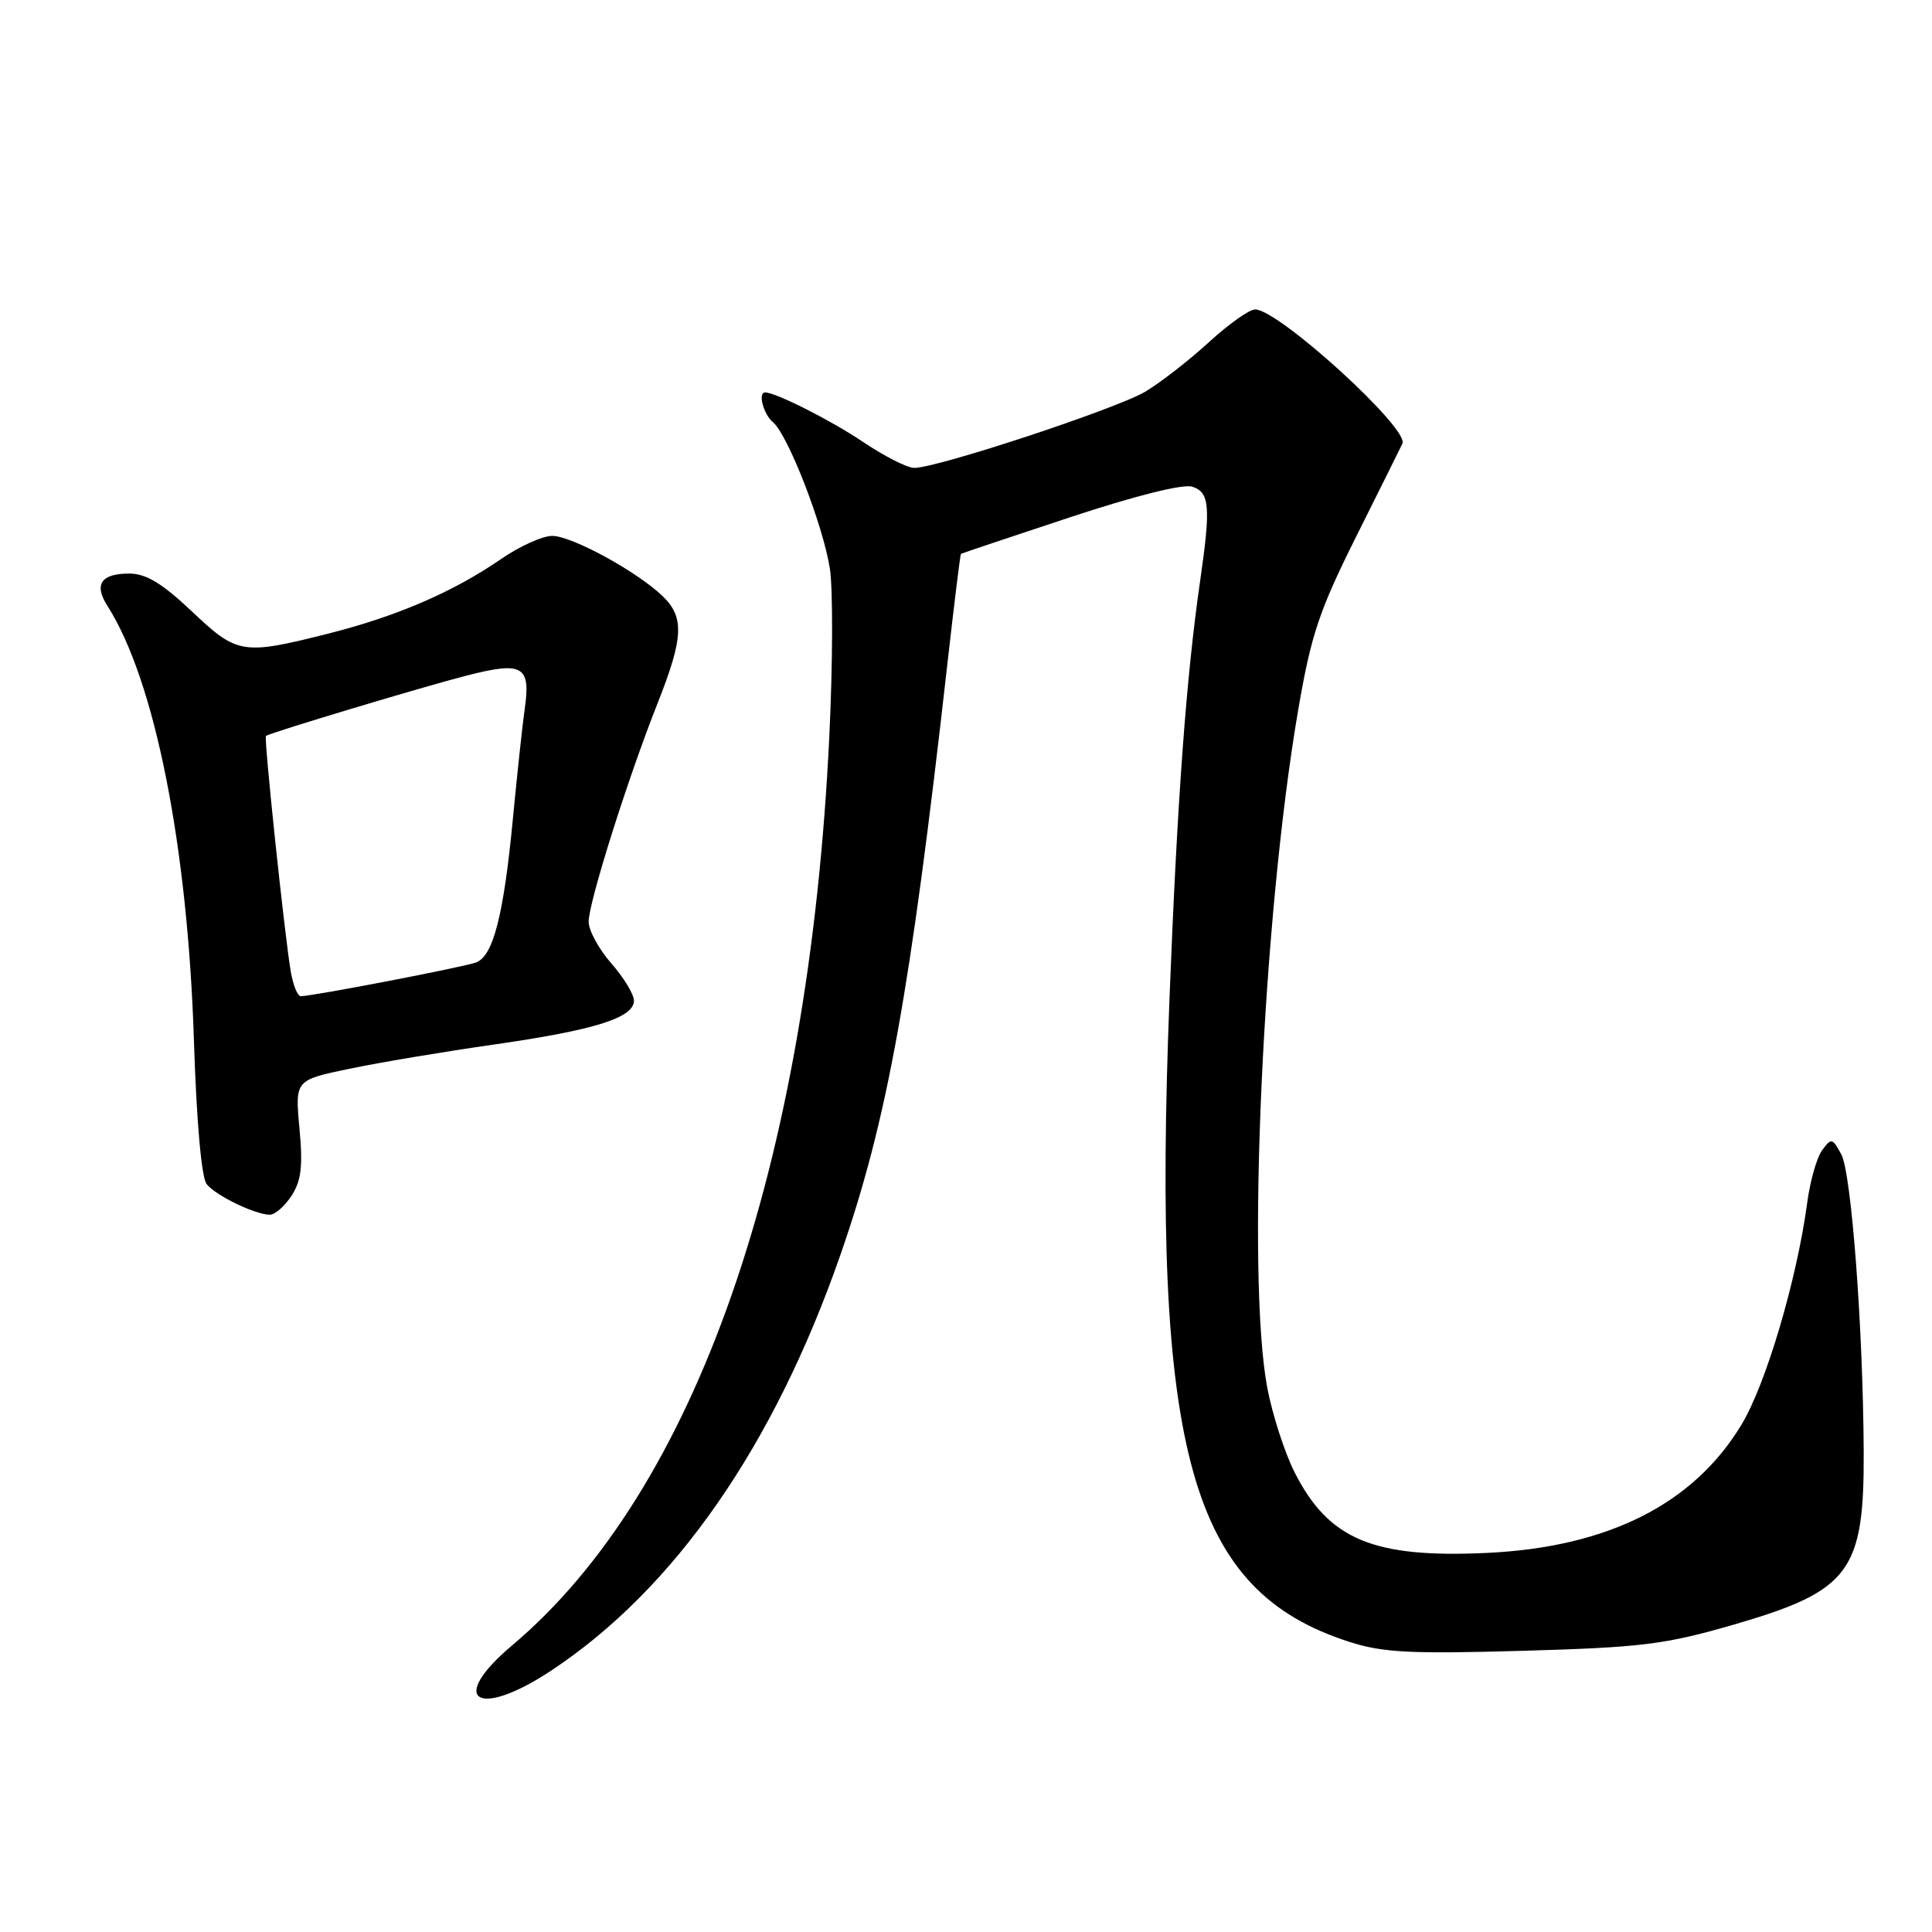 <?xml version="1.0" encoding="UTF-8" standalone="no"?>
<!DOCTYPE svg PUBLIC "-//W3C//DTD SVG 1.1//EN" "http://www.w3.org/Graphics/SVG/1.1/DTD/svg11.dtd" >
<svg xmlns="http://www.w3.org/2000/svg" xmlns:xlink="http://www.w3.org/1999/xlink" version="1.1" viewBox="0 0 256 256">
 <g >
 <path fill="currentColor"
d=" M 73.01 221.38 C 89.34 210.59 102.52 191.65 111.35 166.30 C 117.57 148.43 120.61 131.64 125.53 88.00 C 126.43 80.03 127.24 73.45 127.33 73.39 C 127.43 73.32 133.90 71.15 141.73 68.56 C 150.37 65.70 156.75 64.10 157.98 64.49 C 160.29 65.23 160.45 67.12 159.02 77.00 C 157.19 89.67 156.00 105.83 154.97 132.16 C 152.61 192.50 157.70 210.77 178.78 217.55 C 183.21 218.98 186.87 219.17 201.78 218.74 C 217.59 218.29 220.61 217.91 229.77 215.26 C 245.13 210.80 247.03 208.26 246.95 192.28 C 246.87 176.01 245.32 155.47 243.99 152.98 C 242.82 150.79 242.65 150.76 241.45 152.40 C 240.74 153.36 239.85 156.48 239.47 159.33 C 238.10 169.55 234.00 183.41 230.76 188.77 C 224.40 199.31 213.05 205.02 197.00 205.77 C 181.94 206.47 176.06 204.00 171.54 195.09 C 170.23 192.50 168.61 187.48 167.93 183.94 C 165.14 169.23 167.31 121.47 172.03 94.00 C 173.73 84.09 174.80 80.91 179.75 71.00 C 182.91 64.67 185.65 59.17 185.83 58.77 C 186.72 56.76 169.41 41.00 166.31 41.00 C 165.54 41.00 162.80 42.95 160.21 45.32 C 157.62 47.70 153.83 50.65 151.79 51.88 C 148.05 54.13 124.22 62.00 121.14 62.00 C 120.22 62.00 117.19 60.46 114.39 58.58 C 110.15 55.72 102.79 52.00 101.38 52.00 C 100.40 52.00 101.16 54.89 102.41 55.93 C 104.39 57.57 109.04 69.53 109.96 75.32 C 110.38 77.97 110.35 87.97 109.89 97.55 C 107.14 154.66 92.20 197.50 67.85 218.03 C 59.26 225.27 63.23 227.84 73.01 221.38 Z  M 38.62 158.46 C 39.92 156.47 40.15 154.55 39.68 149.52 C 39.09 143.12 39.09 143.12 46.29 141.62 C 50.26 140.79 58.90 139.34 65.50 138.40 C 78.82 136.49 84.00 134.86 84.00 132.59 C 84.00 131.75 82.65 129.53 81.00 127.65 C 79.35 125.77 78.00 123.29 78.00 122.13 C 78.00 119.58 83.16 103.22 87.12 93.22 C 90.59 84.46 90.71 81.75 87.75 78.94 C 84.29 75.66 75.77 71.02 73.18 71.01 C 71.90 71.00 68.85 72.38 66.40 74.07 C 60.02 78.46 52.59 81.66 43.45 83.97 C 32.12 86.82 31.44 86.71 25.41 81.00 C 21.48 77.29 19.35 76.00 17.12 76.00 C 13.38 76.00 12.41 77.44 14.24 80.29 C 20.51 90.11 24.89 112.15 25.70 138.00 C 26.04 148.61 26.70 156.05 27.38 156.90 C 28.58 158.41 33.70 160.90 35.73 160.96 C 36.40 160.98 37.70 159.86 38.62 158.46 Z  M 38.53 128.75 C 37.71 123.95 34.94 97.71 35.24 97.51 C 35.92 97.05 56.25 90.94 61.90 89.50 C 69.30 87.61 70.35 88.23 69.52 94.00 C 69.24 95.92 68.54 102.45 67.96 108.50 C 66.74 121.26 65.36 126.64 63.11 127.52 C 61.57 128.12 41.43 132.00 39.85 132.00 C 39.43 132.00 38.84 130.54 38.53 128.75 Z "/>
</g>
</svg>
